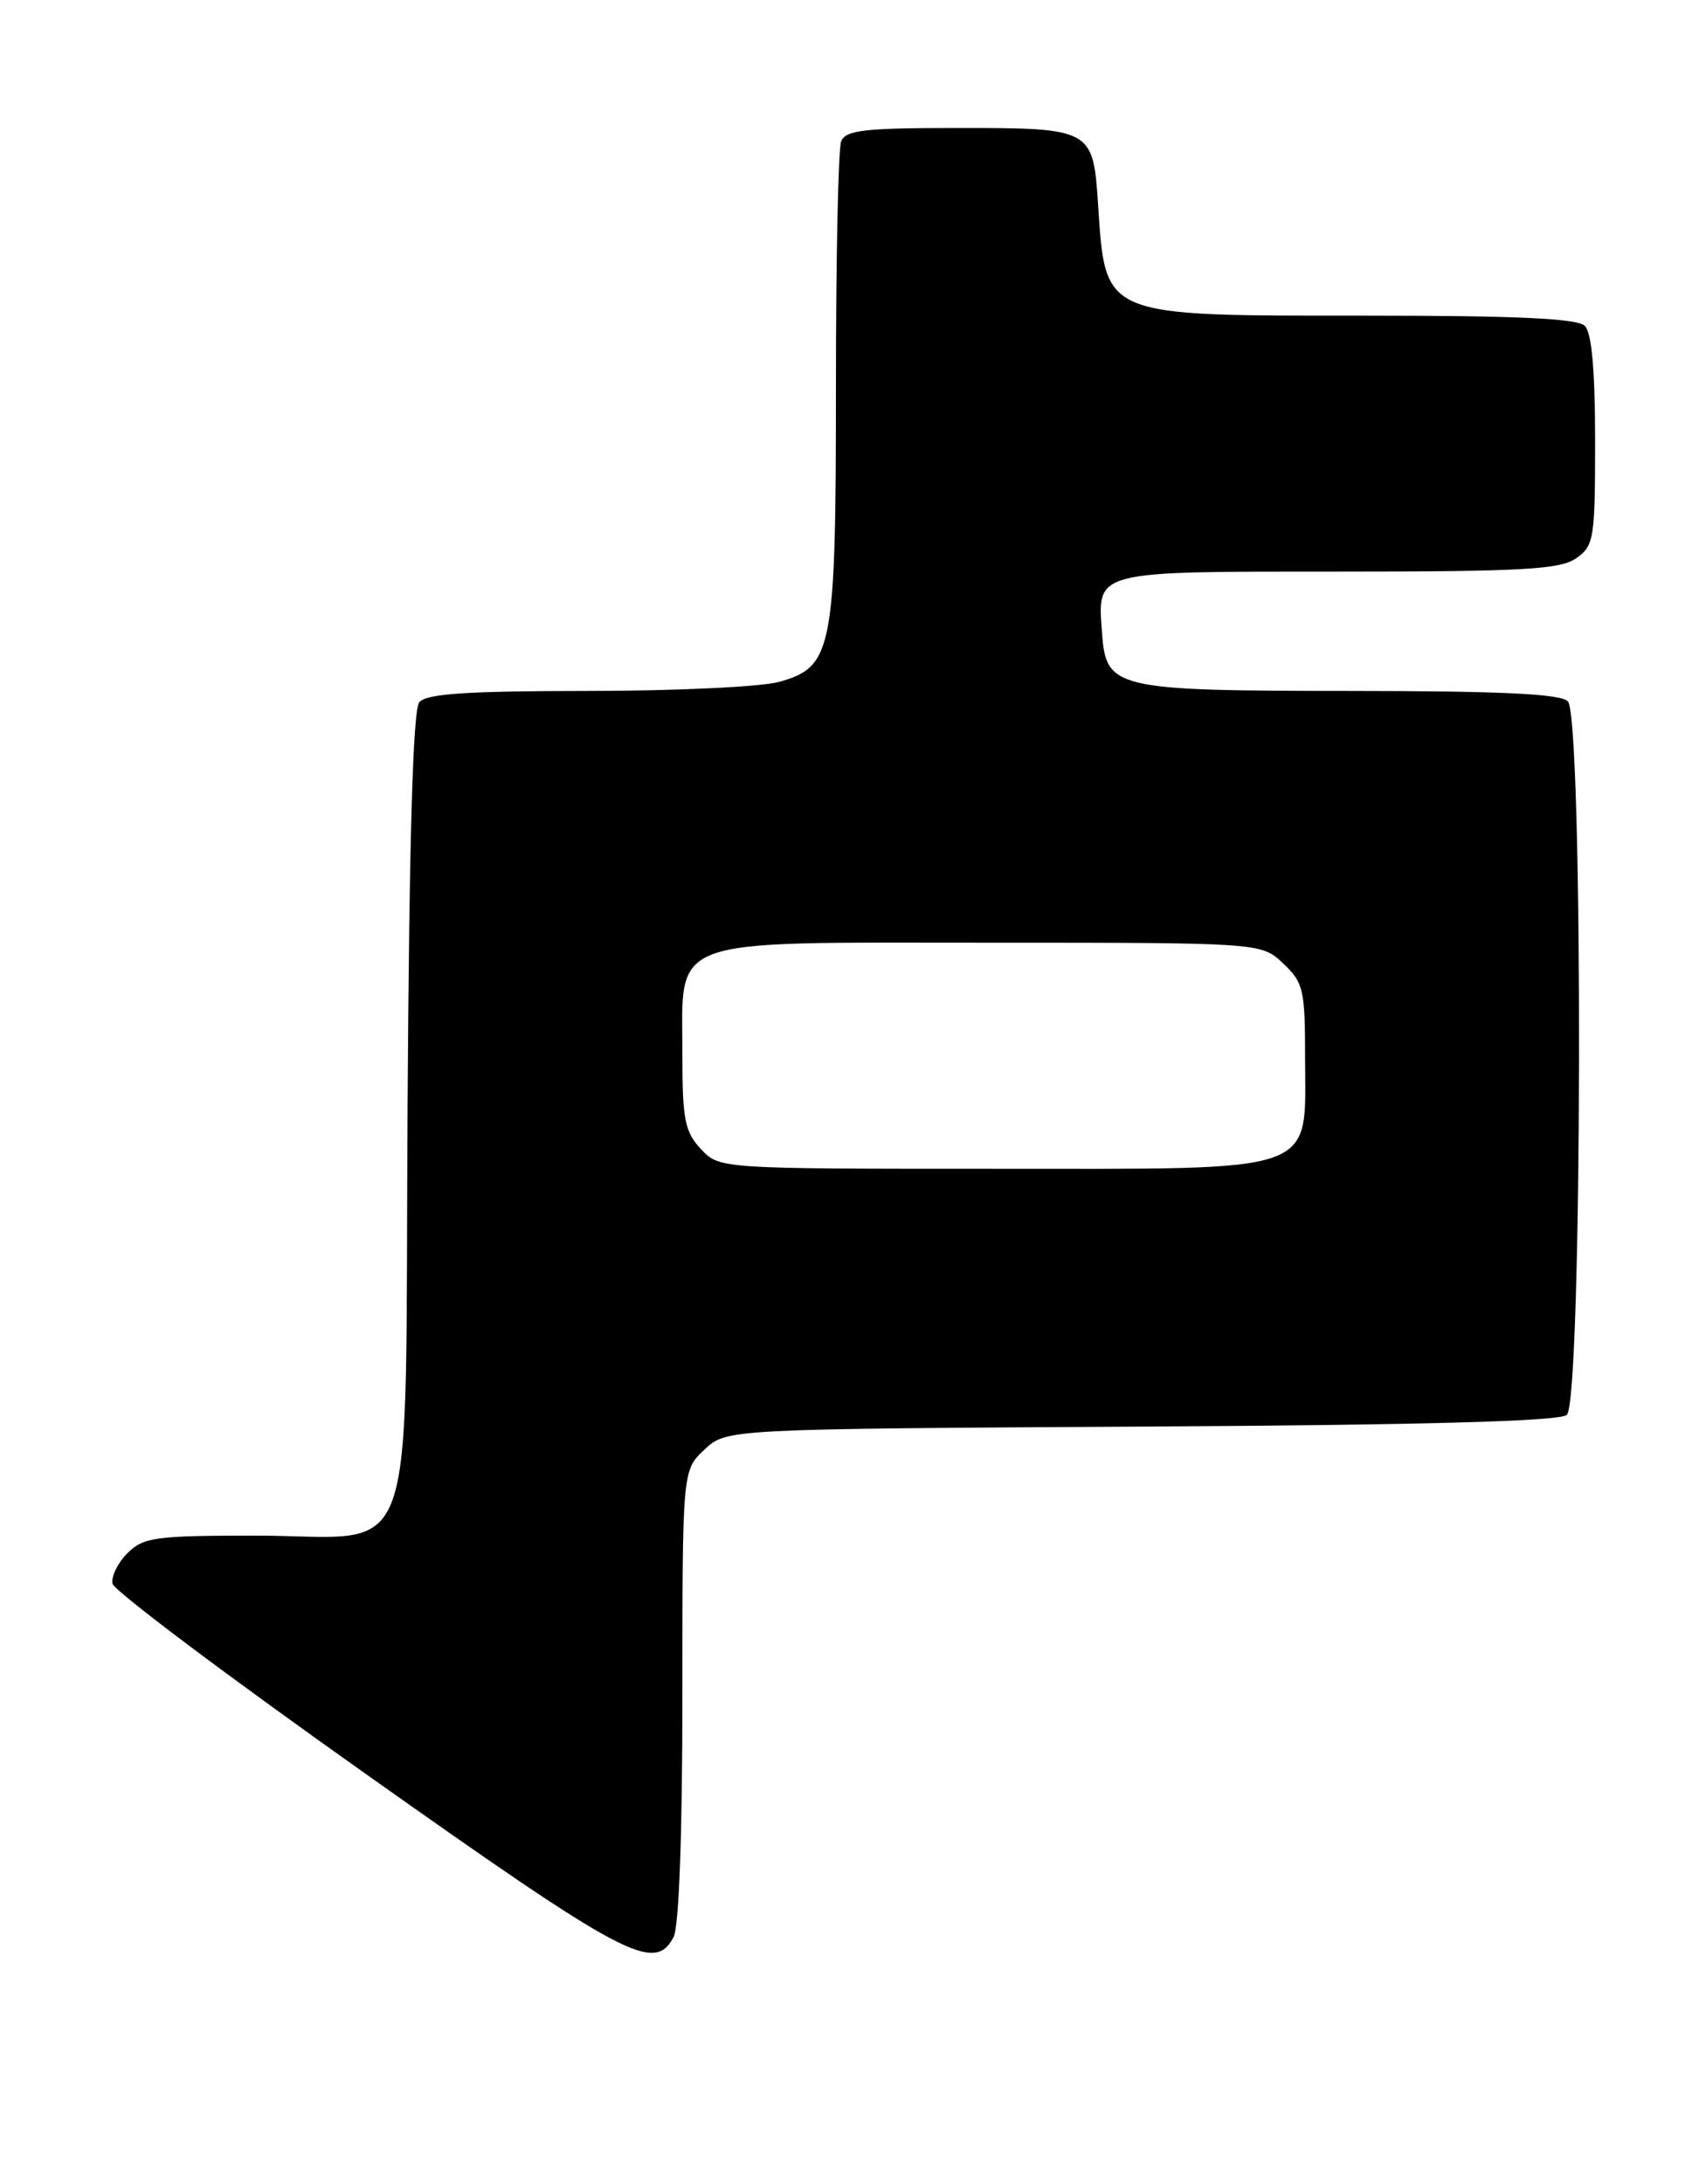 <?xml version="1.0" encoding="UTF-8" standalone="no"?>
<!DOCTYPE svg PUBLIC "-//W3C//DTD SVG 1.1//EN" "http://www.w3.org/Graphics/SVG/1.1/DTD/svg11.dtd" >
<svg xmlns="http://www.w3.org/2000/svg" xmlns:xlink="http://www.w3.org/1999/xlink" version="1.1" viewBox="0 0 200 256">
 <g >
 <path fill="currentColor"
d=" M 78.96 227.07 C 79.60 225.87 80.00 215.02 80.00 198.74 C 80.00 172.35 80.00 172.35 82.58 169.92 C 85.16 167.50 85.16 167.50 133.76 167.22 C 167.10 167.03 182.78 166.60 183.68 165.85 C 185.51 164.33 185.63 84.03 183.80 82.20 C 182.93 81.33 175.91 81.00 158.55 80.99 C 130.57 80.97 129.67 80.76 129.19 74.15 C 128.66 66.85 128.09 67.00 156.90 67.00 C 178.50 67.00 182.91 66.75 184.78 65.44 C 186.87 63.98 187.00 63.16 187.00 51.64 C 187.00 43.45 186.60 39.00 185.80 38.20 C 184.93 37.33 177.86 37.00 160.25 37.00 C 128.95 37.00 129.62 37.28 128.72 23.81 C 128.15 15.12 127.92 15.00 112.48 15.00 C 101.31 15.00 99.12 15.25 98.61 16.58 C 98.27 17.45 98.00 30.29 98.00 45.11 C 98.00 76.27 97.63 78.17 91.33 79.93 C 89.22 80.51 79.12 80.99 68.87 80.99 C 54.69 81.00 49.98 81.31 49.15 82.32 C 48.41 83.22 47.97 98.29 47.78 129.91 C 47.44 185.49 49.40 180.00 29.89 180.00 C 18.21 180.00 16.81 180.19 14.94 182.06 C 13.80 183.20 13.02 184.80 13.19 185.63 C 13.36 186.46 26.77 196.53 43.00 208.02 C 73.34 229.50 76.71 231.29 78.96 227.07 Z  M 82.17 134.69 C 80.29 132.68 80.00 131.22 80.00 123.80 C 80.00 109.62 77.62 110.50 115.83 110.50 C 147.84 110.50 147.84 110.50 150.42 112.92 C 152.81 115.17 153.00 115.99 153.00 124.00 C 153.00 137.78 155.19 137.00 116.36 137.00 C 84.35 137.00 84.35 137.00 82.17 134.69 Z "/>
</g>
</svg>